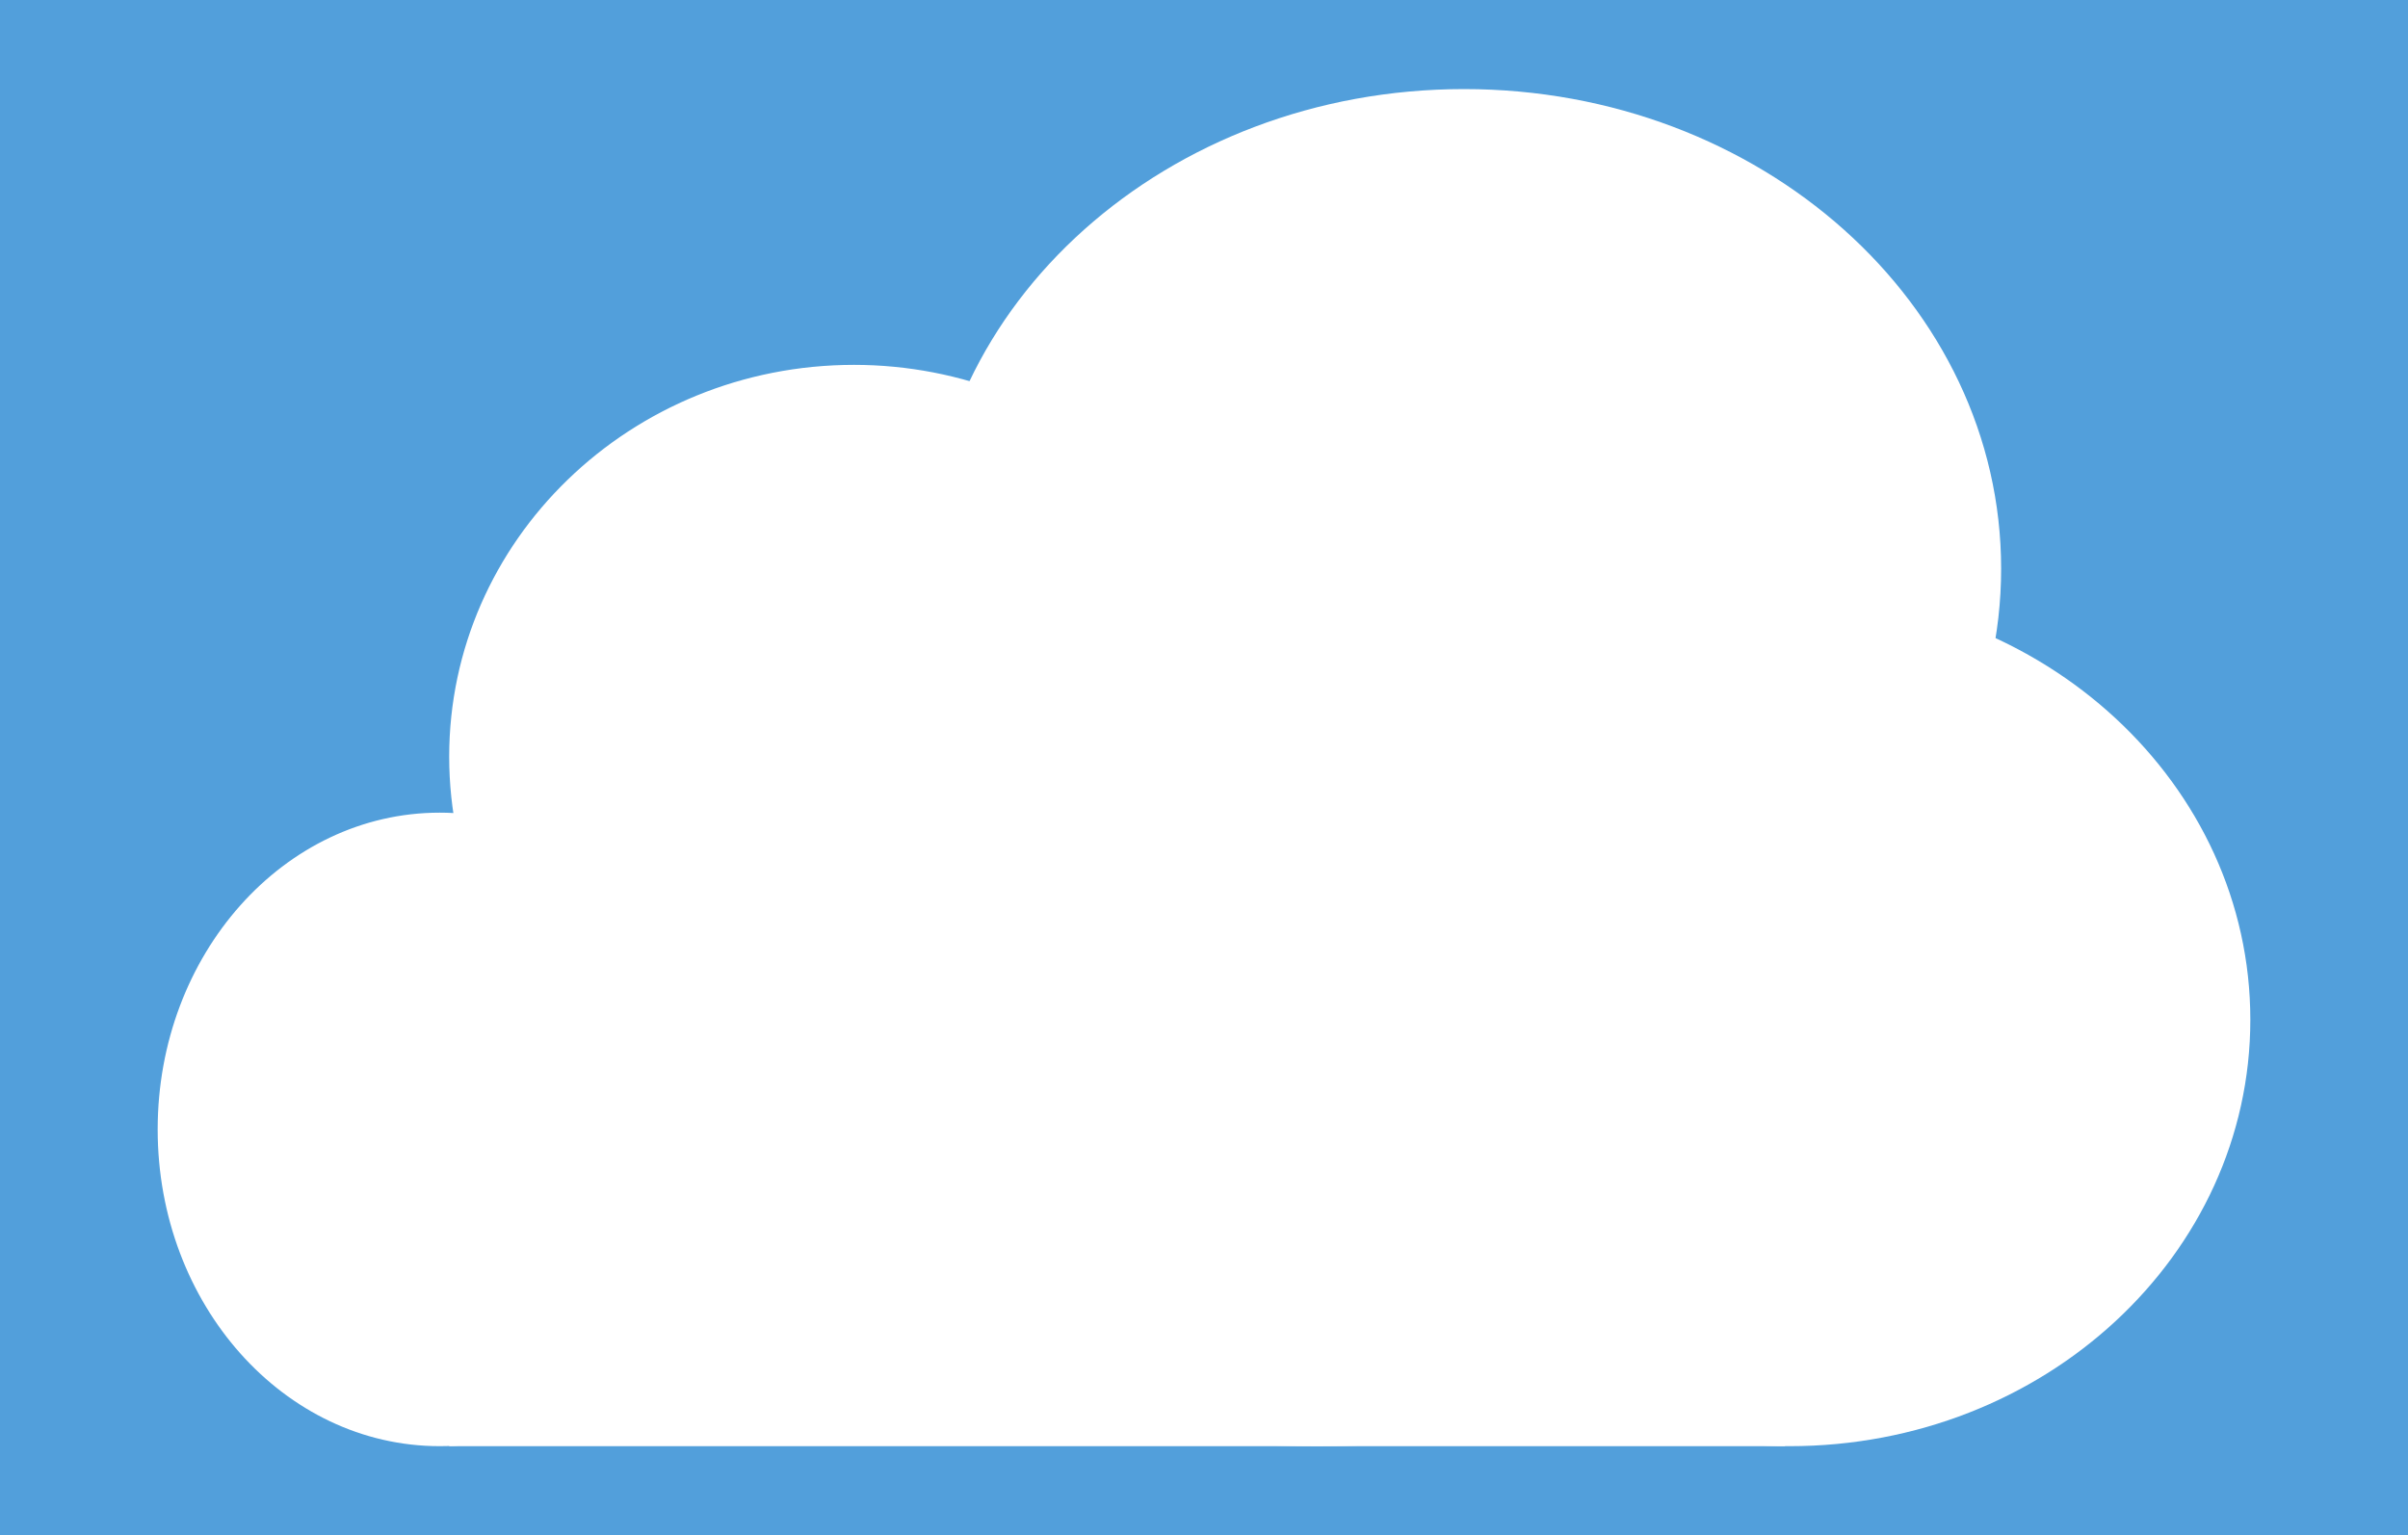 <?xml version="1.0" standalone="yes"?>

<svg version="1.1" viewBox="0.0 0.0 337.63 215.31" fill="none" stroke="none" stroke-linecap="square" stroke-miterlimit="10" xmlns="http://www.w3.org/2000/svg" xmlns:xlink="http://www.w3.org/1999/xlink"><rect x="0.0" y="0.0" width="337.63" height="215.31" fill="#333333" stroke="none"/><clipPath id="p.0"><path d="m0 0l337.63 0l0 215.31l-337.63 0l0 -215.31z" clip-rule="nonzero"></path></clipPath><g clip-path="url(#p.0)"><path fill="#000000" fill-opacity="0.0" d="m0 0l337.63 0l0 215.31l-337.63 0z" fill-rule="evenodd"></path><path fill="#529fdb" d="m-5.257 -2.63l346.236 0l0 220.567l-346.236 0z" fill-rule="evenodd"></path><path stroke="#529fdb" stroke-width="1.0" stroke-linejoin="round" stroke-linecap="butt" d="m-5.257 -2.63l346.236 0l0 220.567l-346.236 0z" fill-rule="evenodd"></path><path fill="#ffffff" d="m22.108 158.393l0 0c0 -24.534 17.706 -44.423 39.547 -44.423l0 0c10.488 0 20.547 4.68 27.964 13.011c7.416 8.331 11.583 19.63 11.583 31.411l0 0c0 24.534 -17.706 44.423 -39.547 44.423l0 0c-21.841 0 -39.547 -19.889 -39.547 -44.423z" fill-rule="evenodd"></path><path fill="#ffffff" d="m62.981 106.121l0 0c0 -30.349 25.416 -54.951 56.768 -54.951l0 0c15.056 0 29.495 5.789 40.141 16.095c10.646 10.305 16.627 24.282 16.627 38.856l0 0c0 30.349 -25.416 54.951 -56.768 54.951l0 0c-31.352 0 -56.768 -24.602 -56.768 -54.951z" fill-rule="evenodd"></path><path fill="#ffffff" d="m129.963 79.76l0 0c0 -37.151 33.717 -67.267 75.31 -67.267l0 0c41.593 0 75.31 30.117 75.31 67.267l0 0c0 37.151 -33.717 67.267 -75.31 67.267l0 0c-41.593 0 -75.31 -30.117 -75.31 -67.267z" fill-rule="evenodd"></path><path fill="#ffffff" d="m186.353 143.008l0 0c0 -33.031 28.916 -59.807 64.585 -59.807l0 0c35.669 0 64.585 26.777 64.585 59.807l0 0c0 33.031 -28.916 59.807 -64.585 59.807l0 0c-35.669 0 -64.585 -26.777 -64.585 -59.807z" fill-rule="evenodd"></path><path fill="#ffffff" d="m80.009 135.548l0 0c0 -37.151 46.852 -67.267 104.647 -67.267l0 0c57.795 0 104.647 30.117 104.647 67.267l0 0c0 37.151 -46.852 67.267 -104.647 67.267l0 0c-57.795 0 -104.647 -30.117 -104.647 -67.267z" fill-rule="evenodd"></path><path fill="#ffffff" d="m62.981 164.53l187.315 0l0 38.286l-187.315 0z" fill-rule="evenodd"></path></g></svg>

